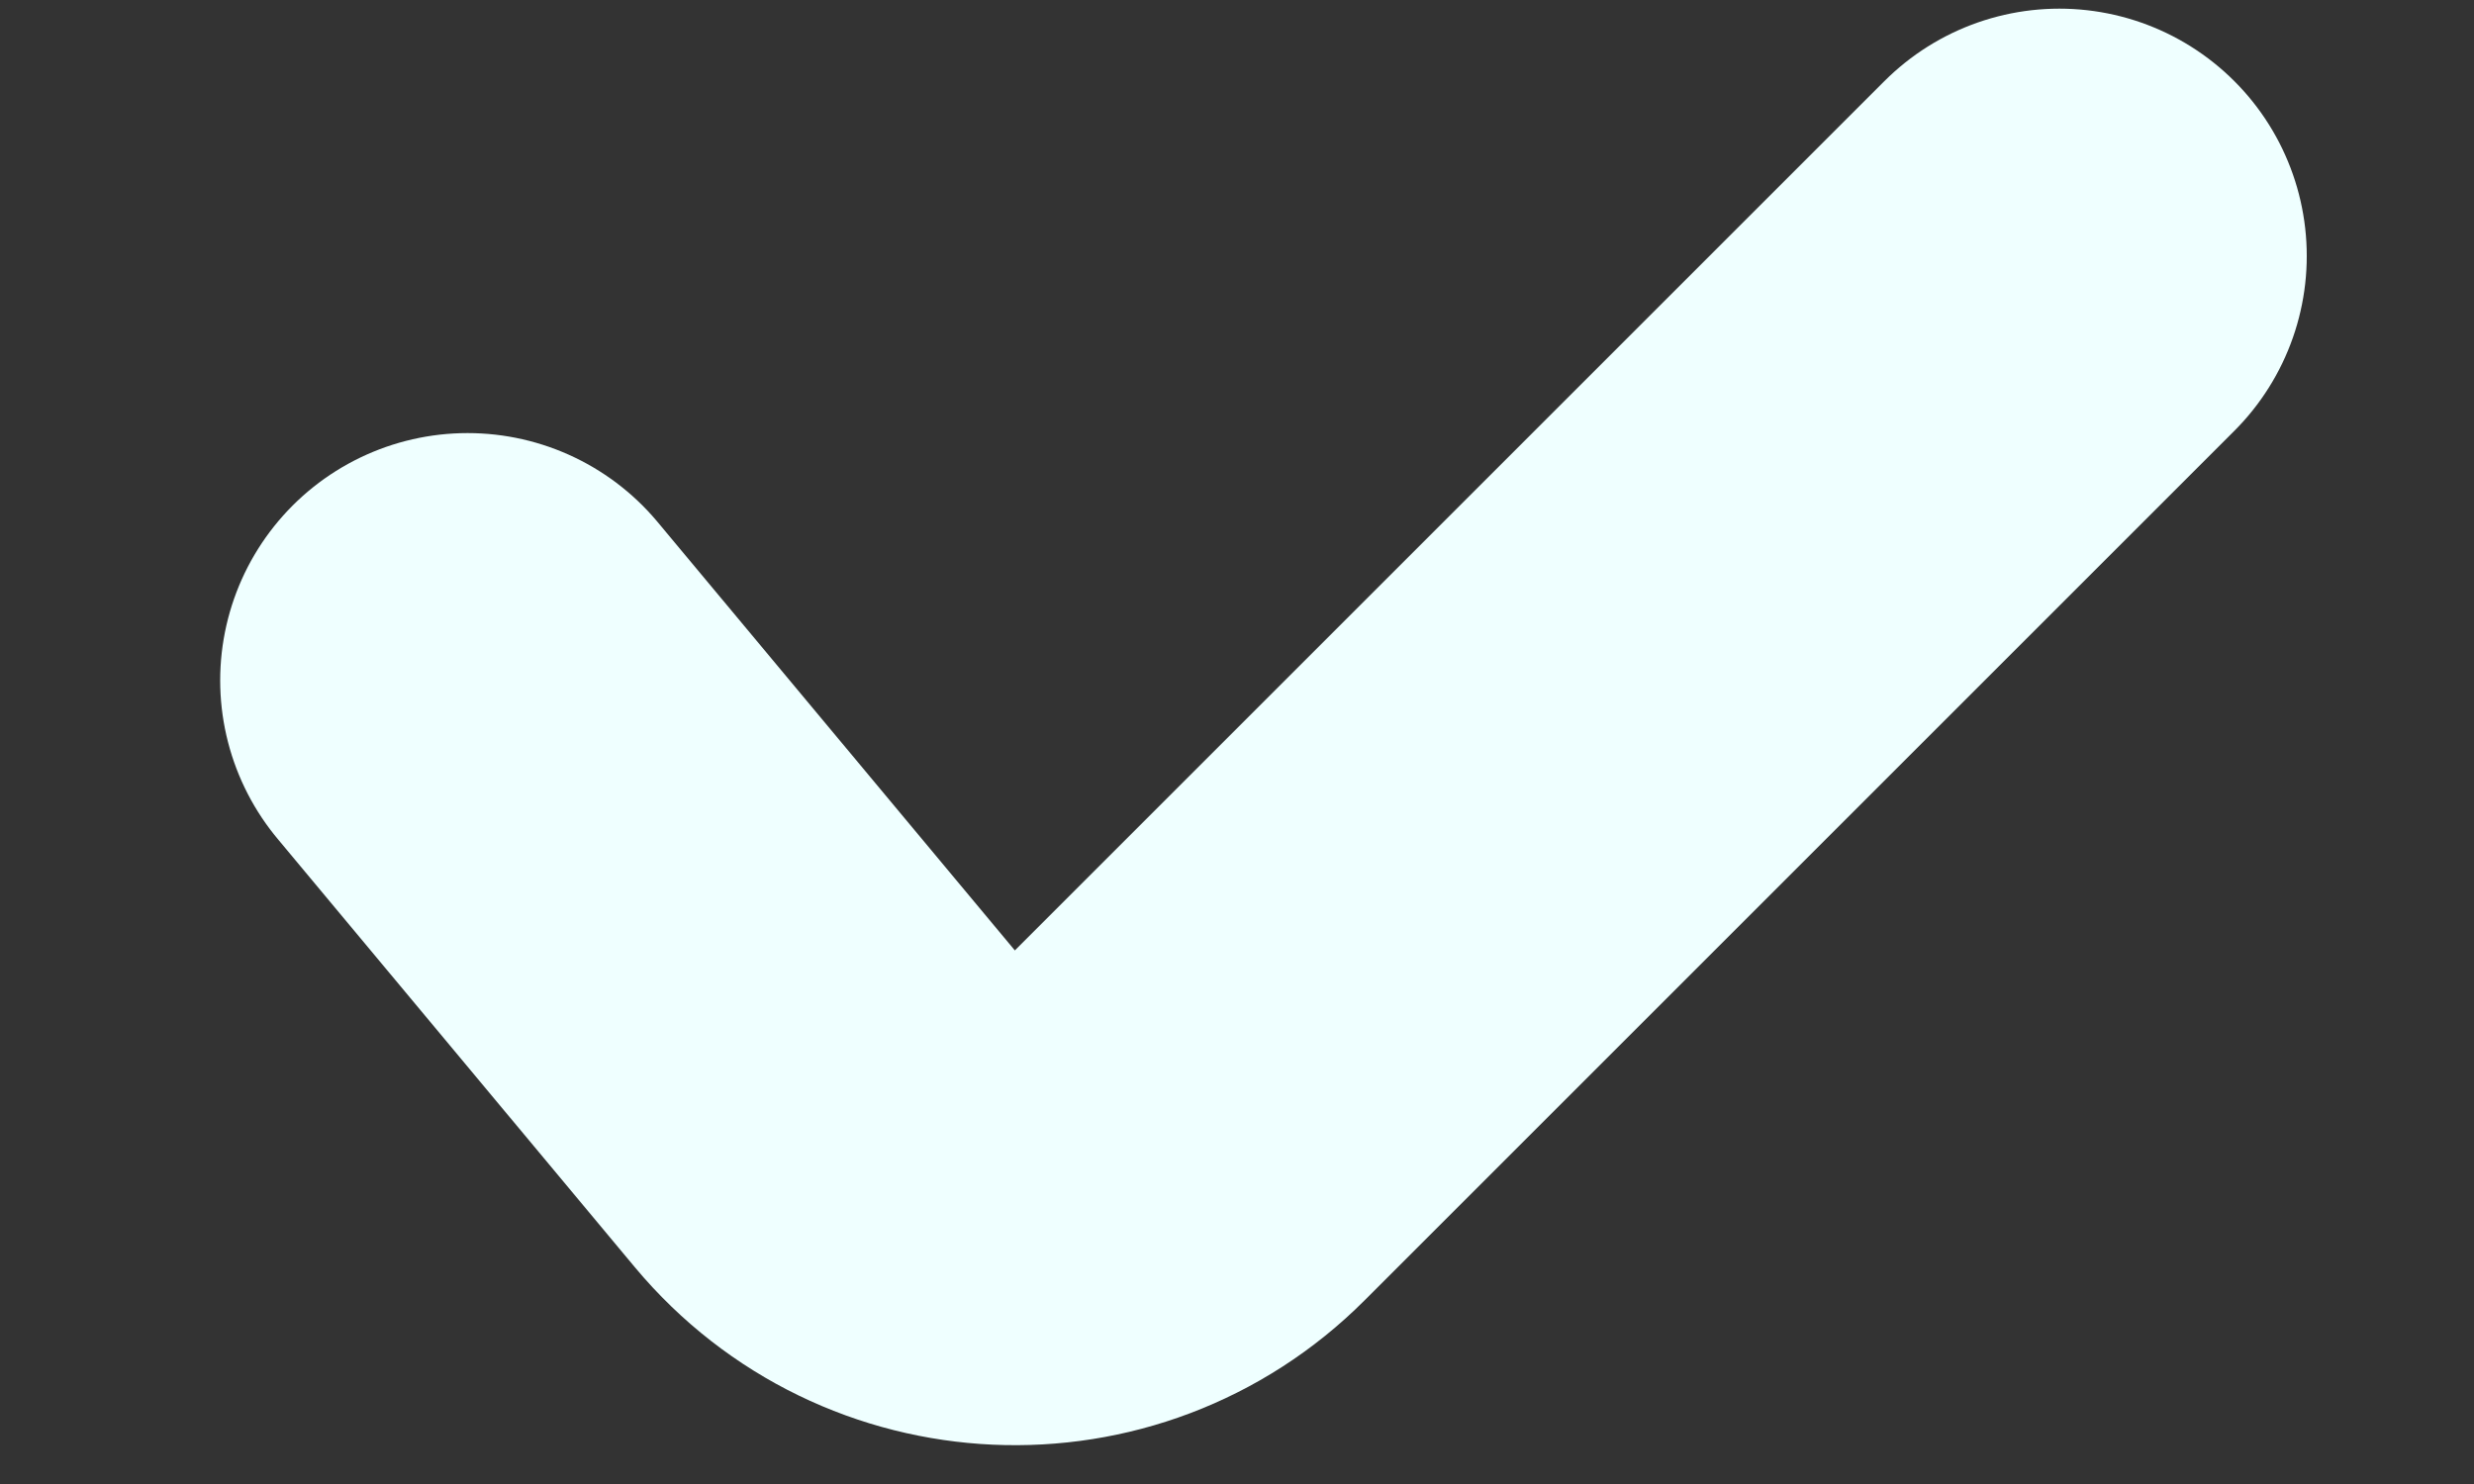 <svg width="10" height="6" viewBox="0 0 10 6" fill="none" xmlns="http://www.w3.org/2000/svg">
<rect x="0" y="0" width="10" height="6" fill="#333333" stroke="none"/>
<path d="M1.89 2.751L3.334 4.483C3.711 4.935 4.394 4.966 4.809 4.55L8.324 1.035" stroke="#EFFFFF" stroke-width="2" stroke-linecap="round"/>
</svg>
